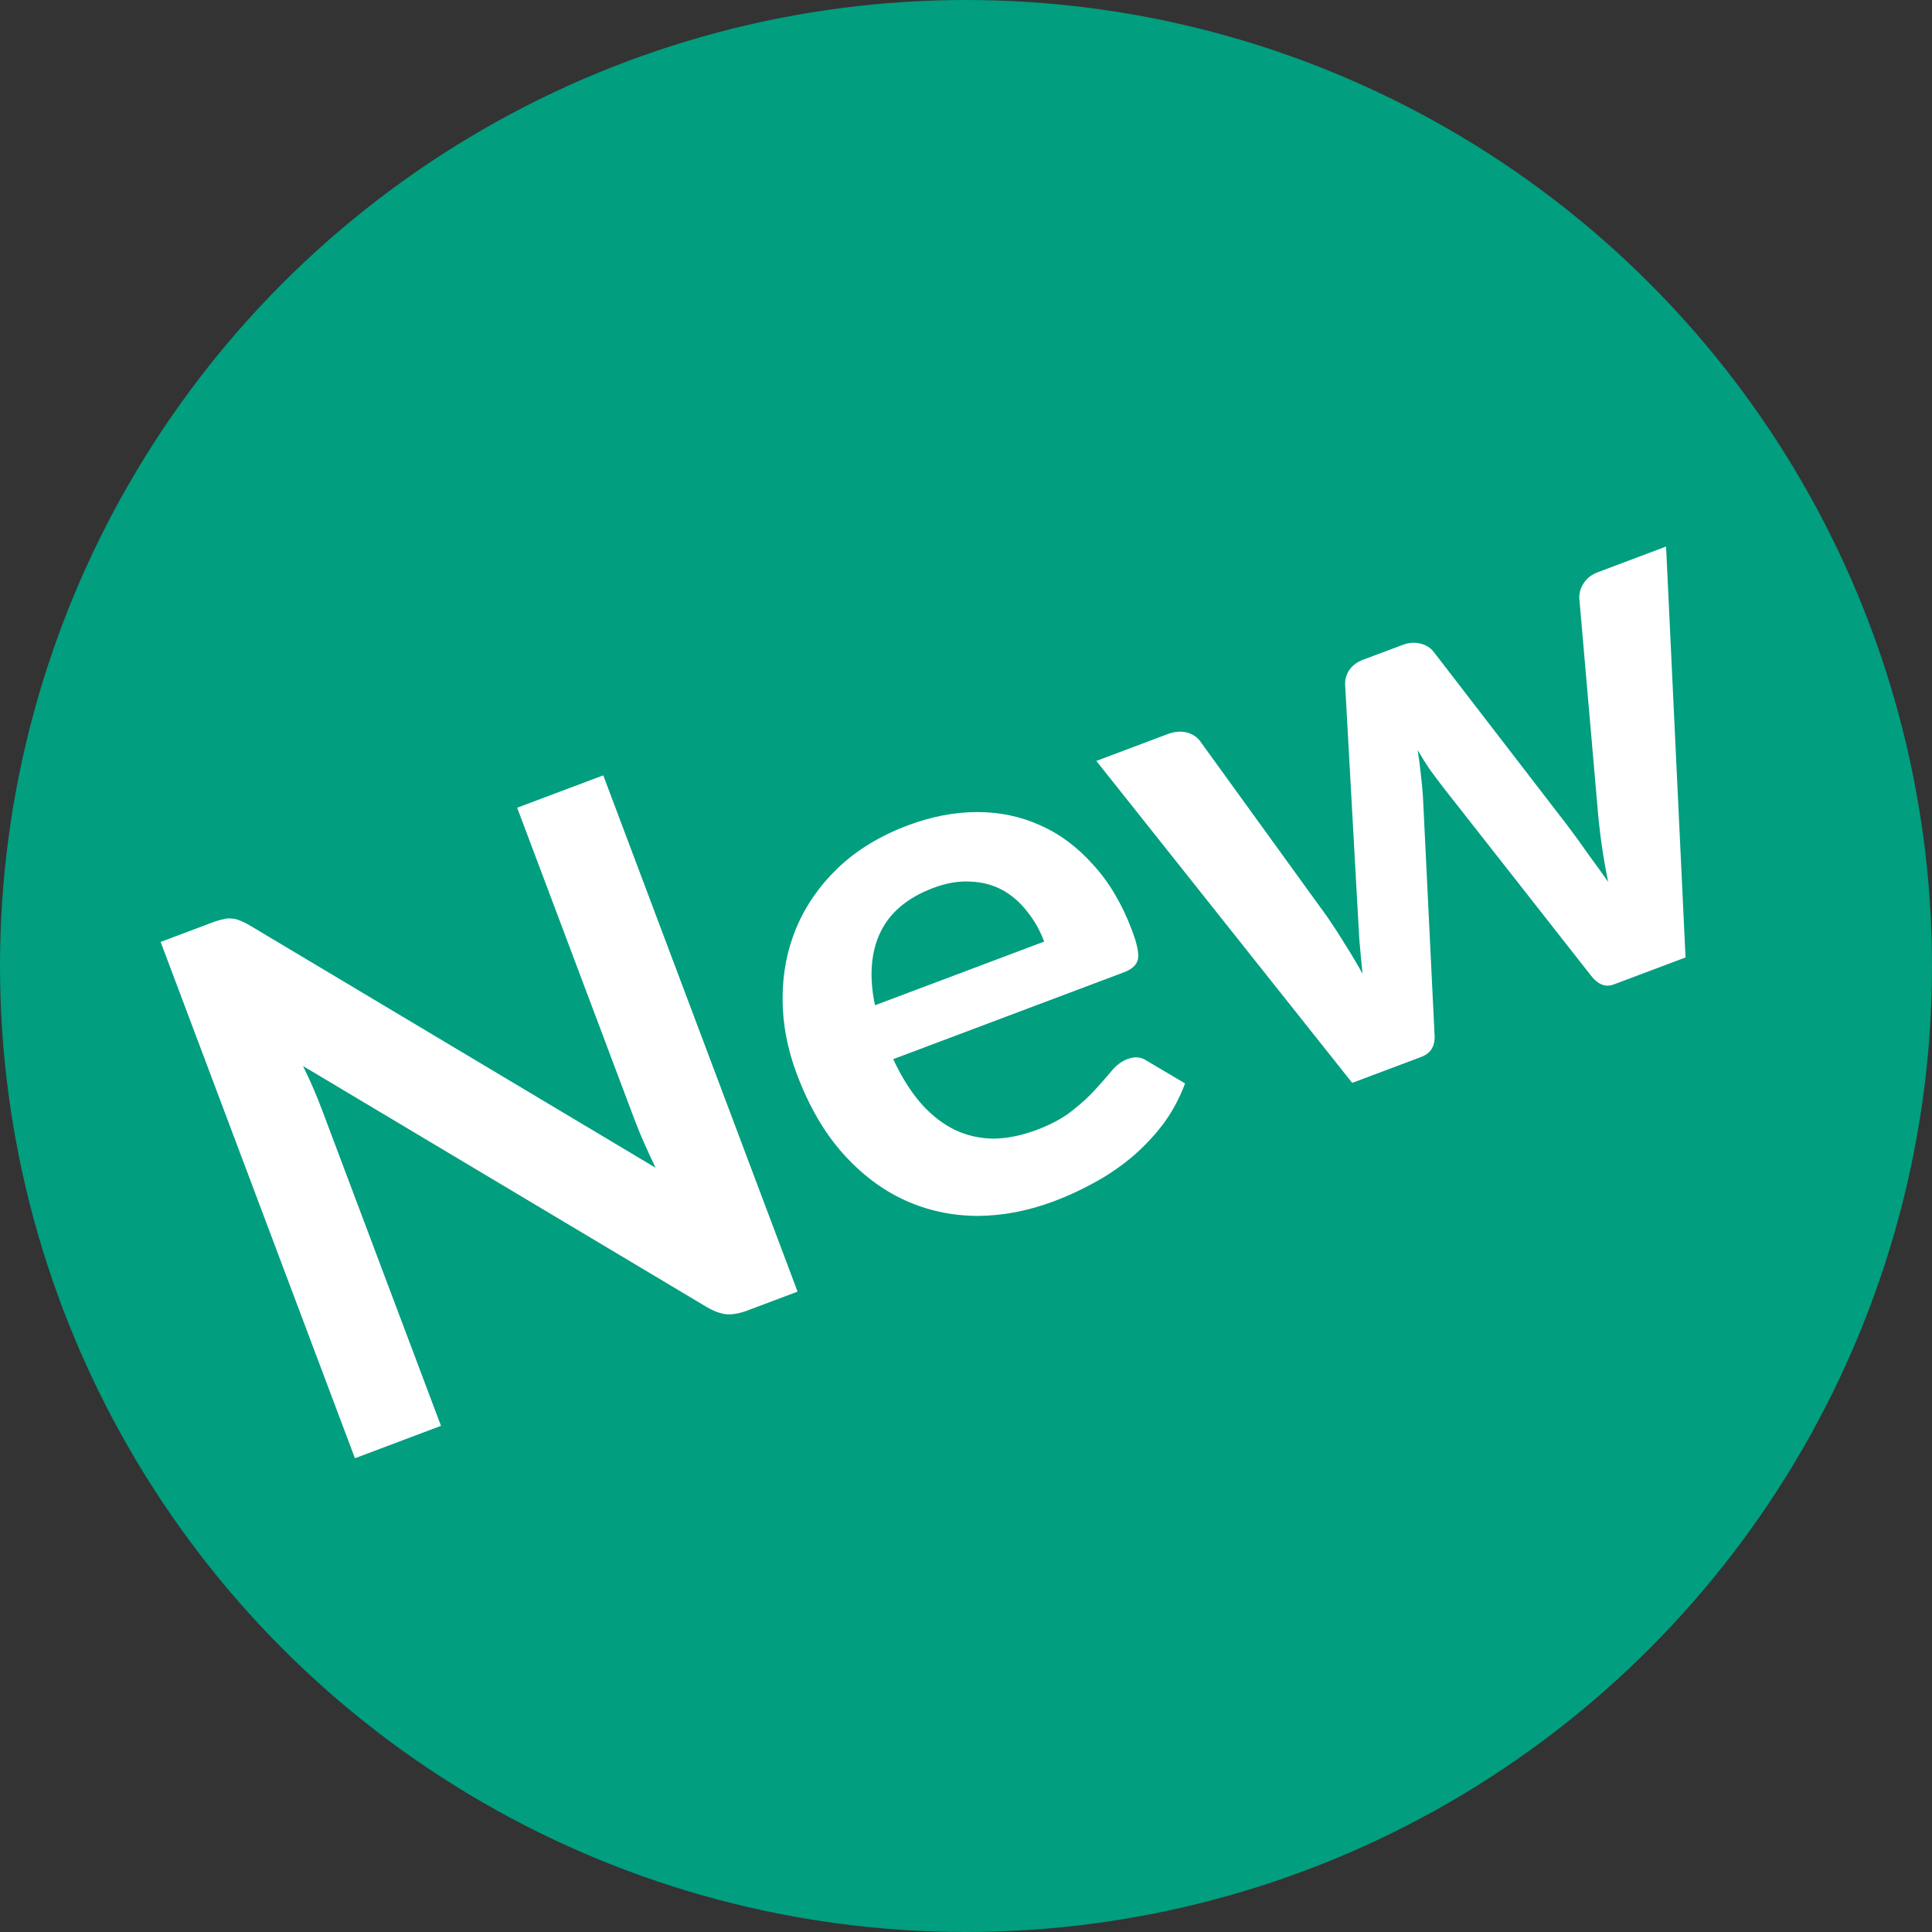 <svg width="28" height="28" viewBox="0 0 28 28" fill="none" xmlns="http://www.w3.org/2000/svg">
  <rect x="0" y="0" width="28" height="28" fill="#333333" stroke="none"/>
  <circle cx="14" cy="14" r="14" fill="#019E7F" />
  <path d="M8.743 11.237L11.559 18.719L10.832 18.993C10.72 19.035 10.619 19.053 10.529 19.048C10.441 19.038 10.346 19.003 10.243 18.943L4.392 15.45C4.499 15.669 4.589 15.876 4.661 16.069L6.391 20.664L5.144 21.134L2.328 13.651L3.07 13.372C3.129 13.349 3.181 13.334 3.226 13.325C3.273 13.311 3.315 13.307 3.354 13.312C3.394 13.313 3.436 13.323 3.479 13.342C3.521 13.358 3.57 13.382 3.627 13.416L9.501 16.924C9.445 16.807 9.392 16.691 9.341 16.577C9.289 16.462 9.245 16.355 9.207 16.255L7.495 11.706L8.743 11.237Z" fill="white" />
  <path d="M15.133 13.646C15.071 13.481 14.988 13.335 14.884 13.208C14.783 13.077 14.664 12.974 14.528 12.899C14.392 12.825 14.238 12.784 14.068 12.777C13.899 12.766 13.718 12.796 13.525 12.869C13.15 13.01 12.893 13.227 12.755 13.52C12.62 13.81 12.595 14.16 12.681 14.569L15.133 13.646ZM12.945 15.35C13.069 15.615 13.207 15.833 13.359 16.004C13.51 16.171 13.674 16.297 13.849 16.38C14.024 16.46 14.209 16.501 14.406 16.502C14.604 16.498 14.809 16.456 15.02 16.377C15.23 16.298 15.402 16.206 15.534 16.101C15.671 15.994 15.784 15.89 15.874 15.79C15.968 15.687 16.048 15.596 16.114 15.516C16.183 15.435 16.258 15.379 16.339 15.349C16.448 15.308 16.543 15.317 16.626 15.377L17.175 15.702C17.093 15.921 16.985 16.122 16.848 16.303C16.711 16.481 16.557 16.641 16.387 16.784C16.218 16.922 16.038 17.044 15.844 17.148C15.655 17.251 15.465 17.338 15.276 17.409C14.9 17.55 14.529 17.621 14.16 17.622C13.791 17.619 13.442 17.544 13.114 17.395C12.784 17.244 12.485 17.018 12.216 16.717C11.945 16.414 11.722 16.029 11.547 15.563C11.411 15.201 11.342 14.839 11.342 14.476C11.341 14.111 11.407 13.769 11.539 13.451C11.674 13.129 11.875 12.838 12.143 12.58C12.414 12.321 12.751 12.115 13.154 11.963C13.495 11.835 13.829 11.77 14.157 11.769C14.485 11.768 14.791 11.832 15.076 11.961C15.36 12.086 15.616 12.277 15.844 12.534C16.075 12.786 16.263 13.103 16.407 13.486C16.48 13.679 16.508 13.818 16.492 13.903C16.474 13.984 16.406 14.048 16.287 14.092L12.945 15.35Z" fill="white" />
  <path d="M24.146 7.921L24.428 13.876L23.386 14.268C23.267 14.313 23.156 14.268 23.053 14.133L20.93 11.429C20.86 11.338 20.791 11.247 20.726 11.158C20.662 11.063 20.602 10.968 20.546 10.871C20.564 10.982 20.579 11.097 20.591 11.214C20.605 11.327 20.616 11.441 20.623 11.556L20.79 14.985C20.805 15.153 20.741 15.264 20.597 15.318L19.597 15.694L15.889 11.028L16.925 10.638C17.02 10.603 17.109 10.595 17.193 10.614C17.276 10.634 17.342 10.675 17.389 10.736L19.23 13.28C19.327 13.421 19.417 13.56 19.501 13.698C19.588 13.835 19.671 13.973 19.747 14.113C19.73 13.95 19.715 13.787 19.701 13.623C19.691 13.457 19.681 13.288 19.672 13.114L19.495 9.931C19.49 9.854 19.509 9.782 19.552 9.715C19.598 9.646 19.665 9.595 19.753 9.562L20.326 9.347C20.418 9.312 20.503 9.306 20.583 9.327C20.667 9.346 20.732 9.387 20.779 9.448L22.719 11.967C22.823 12.105 22.923 12.243 23.018 12.38C23.116 12.513 23.212 12.646 23.307 12.78C23.242 12.469 23.193 12.143 23.161 11.801L22.888 8.666C22.887 8.588 22.909 8.514 22.956 8.446C23.002 8.377 23.069 8.326 23.157 8.293L24.146 7.921Z" fill="white" />
</svg>
